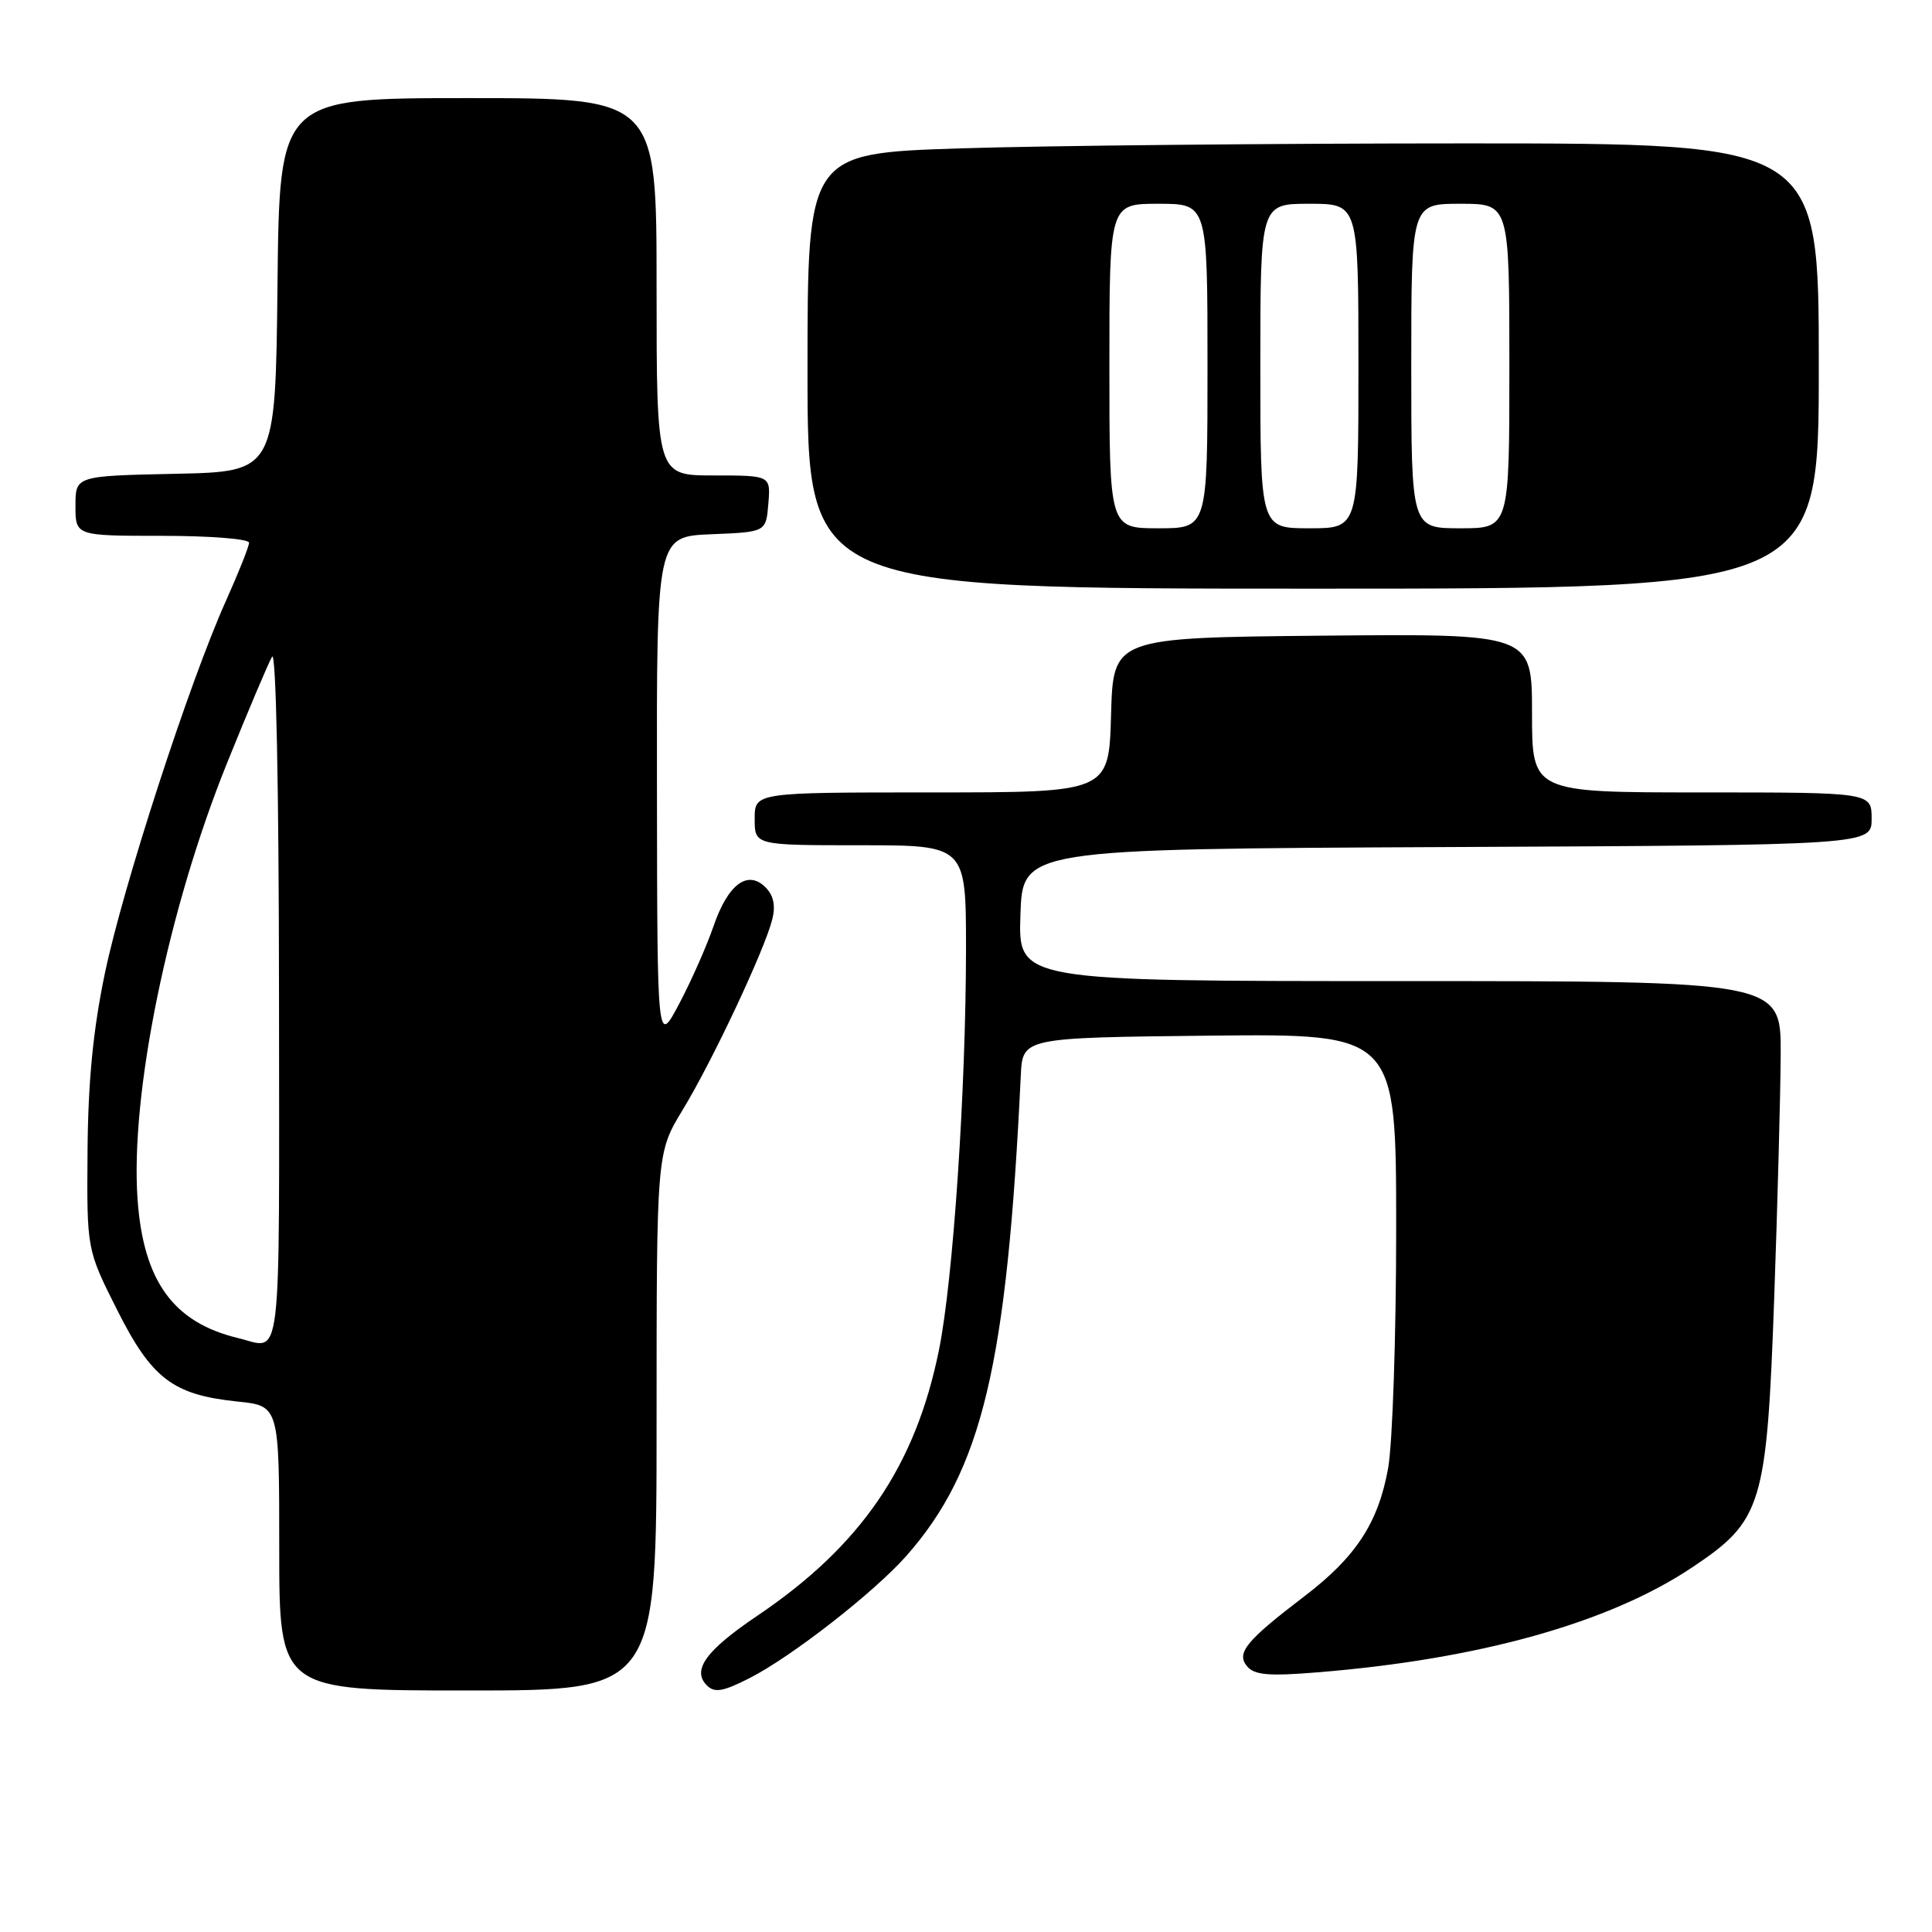 <?xml version="1.0" encoding="UTF-8" standalone="no"?>
<!DOCTYPE svg PUBLIC "-//W3C//DTD SVG 1.1//EN" "http://www.w3.org/Graphics/SVG/1.1/DTD/svg11.dtd" >
<svg xmlns="http://www.w3.org/2000/svg" xmlns:xlink="http://www.w3.org/1999/xlink" version="1.1" viewBox="0 0 256 256">
 <g >
 <path fill="currentColor"
d=" M 87.00 188.38 C 87.00 152.76 87.00 152.76 90.46 147.06 C 94.40 140.59 101.33 125.84 102.33 121.82 C 102.79 120.00 102.50 118.64 101.43 117.57 C 99.06 115.21 96.45 117.17 94.54 122.74 C 93.64 125.36 91.60 129.97 90.00 133.00 C 87.09 138.50 87.09 138.50 87.05 104.79 C 87.00 71.09 87.00 71.09 94.25 70.79 C 101.50 70.50 101.50 70.50 101.81 66.75 C 102.12 63.00 102.12 63.00 94.56 63.00 C 87.00 63.00 87.00 63.00 87.00 38.00 C 87.00 13.00 87.00 13.00 62.02 13.00 C 37.03 13.00 37.03 13.00 36.77 37.75 C 36.50 62.50 36.50 62.50 23.25 62.78 C 10.00 63.06 10.00 63.06 10.00 67.03 C 10.00 71.00 10.00 71.00 21.50 71.00 C 27.82 71.00 33.00 71.41 33.00 71.91 C 33.00 72.41 31.61 75.89 29.92 79.66 C 25.10 90.39 16.30 117.45 13.89 129.00 C 12.34 136.44 11.67 143.30 11.60 152.54 C 11.50 165.58 11.50 165.58 15.50 173.53 C 20.10 182.69 22.90 184.82 31.46 185.71 C 37.00 186.28 37.00 186.28 37.00 205.14 C 37.00 224.00 37.00 224.00 62.00 224.00 C 87.00 224.00 87.00 224.00 87.00 188.38 Z  M 99.30 222.37 C 104.86 219.55 115.83 210.99 120.10 206.16 C 130.14 194.77 133.43 180.95 135.26 142.50 C 135.50 137.50 135.50 137.50 160.25 137.23 C 185.00 136.97 185.00 136.97 185.00 162.80 C 185.00 177.01 184.52 191.30 183.93 194.57 C 182.62 201.80 179.66 206.32 172.82 211.53 C 165.11 217.41 163.78 219.03 165.24 220.79 C 166.21 221.95 168.09 222.12 174.48 221.60 C 195.93 219.88 213.20 215.05 224.19 207.71 C 233.51 201.49 234.10 199.55 235.09 172.04 C 235.53 159.64 235.92 145.11 235.95 139.75 C 236.00 130.00 236.00 130.00 185.46 130.00 C 134.92 130.00 134.92 130.00 135.21 121.25 C 135.50 112.50 135.50 112.50 191.75 112.24 C 248.00 111.98 248.00 111.98 248.00 108.49 C 248.00 105.00 248.00 105.00 225.50 105.00 C 203.00 105.00 203.00 105.00 203.00 94.48 C 203.00 83.97 203.00 83.97 175.25 84.23 C 147.50 84.50 147.50 84.50 147.22 94.75 C 146.93 105.00 146.93 105.00 123.47 105.00 C 100.00 105.00 100.00 105.00 100.00 108.50 C 100.00 112.00 100.00 112.00 114.00 112.00 C 128.00 112.00 128.00 112.00 128.00 125.75 C 127.99 144.43 126.30 169.60 124.42 178.87 C 121.30 194.29 114.10 204.82 100.33 214.11 C 93.53 218.70 91.64 221.31 93.67 223.33 C 94.68 224.34 95.80 224.15 99.30 222.37 Z  M 241.00 48.50 C 241.00 19.00 241.00 19.00 194.25 19.00 C 168.54 19.00 138.39 19.30 127.25 19.66 C 107.00 20.32 107.00 20.32 107.00 49.16 C 107.00 78.00 107.00 78.00 174.00 78.00 C 241.00 78.00 241.00 78.00 241.00 48.50 Z  M 31.50 177.29 C 22.96 175.22 19.01 169.76 18.23 158.95 C 17.23 145.00 22.26 120.46 30.12 101.02 C 32.89 94.16 35.56 87.86 36.05 87.02 C 36.58 86.11 36.95 104.17 36.97 131.75 C 37.00 182.48 37.45 178.72 31.50 177.29 Z  M 147.00 48.50 C 147.00 27.00 147.00 27.00 153.50 27.00 C 160.00 27.00 160.00 27.00 160.00 48.50 C 160.00 70.00 160.00 70.00 153.50 70.00 C 147.00 70.00 147.00 70.00 147.00 48.50 Z  M 167.00 48.50 C 167.00 27.00 167.00 27.00 173.50 27.00 C 180.00 27.00 180.00 27.00 180.00 48.50 C 180.00 70.00 180.00 70.00 173.50 70.00 C 167.00 70.00 167.00 70.00 167.00 48.50 Z  M 187.00 48.50 C 187.00 27.00 187.00 27.00 193.50 27.00 C 200.00 27.00 200.00 27.00 200.00 48.50 C 200.00 70.00 200.00 70.00 193.50 70.00 C 187.00 70.00 187.00 70.00 187.00 48.50 Z "/>
</g>
</svg>